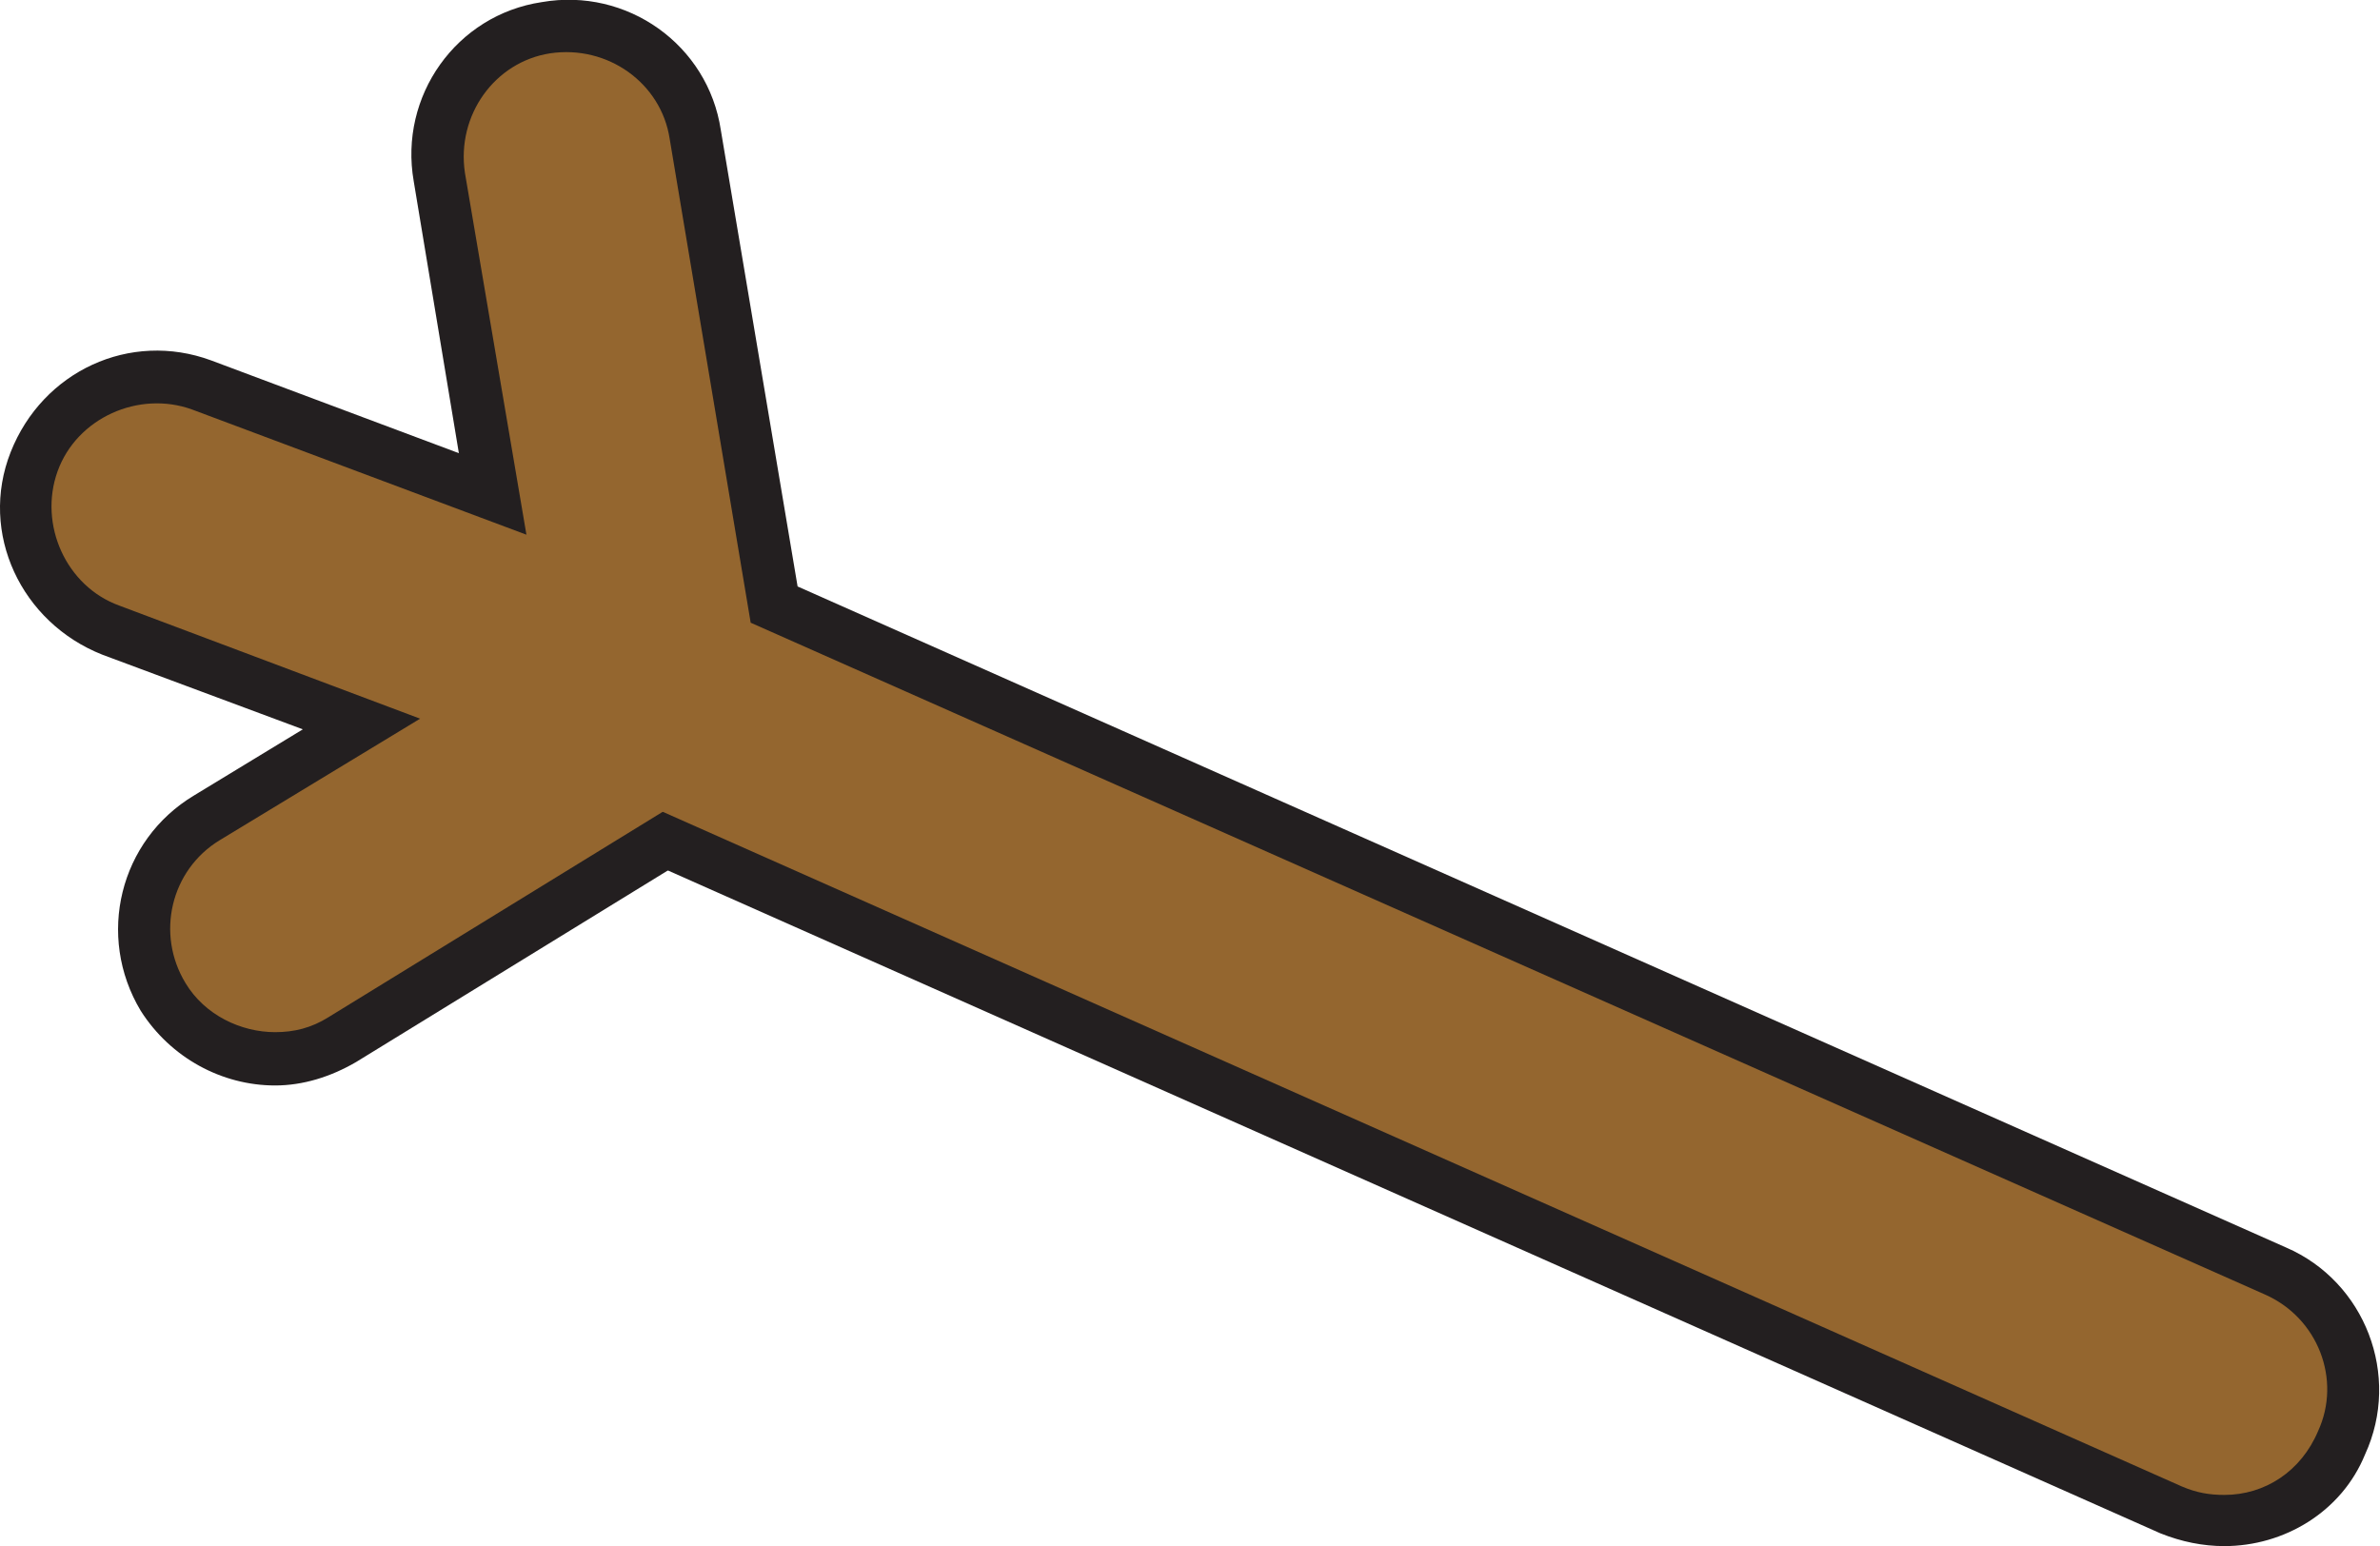 <?xml version="1.0" encoding="utf-8"?>
<!-- Generator: Adobe Illustrator 21.0.0, SVG Export Plug-In . SVG Version: 6.00 Build 0)  -->
<svg version="1.1" id="Layer_1" xmlns="http://www.w3.org/2000/svg" xmlns:xlink="http://www.w3.org/1999/xlink" x="0px" y="0px"
	 viewBox="0 0 111.6 72.5" enable-background="new 0 0 111.6 72.5" xml:space="preserve">
<g>
	<g>
		<path fill="#231F20" d="M104.3,72.5c-1,0-2-0.2-3-0.6L27.9,39.3c-2.3-1-3.8-3.1-4.3-5.5L19.4,8.5c-0.7-4,2-7.8,6-8.4
			c4-0.7,7.8,2,8.4,6l3.6,21.4l69.8,31c3.7,1.6,5.4,6,3.7,9.7C109.8,70.9,107.1,72.5,104.3,72.5z"/>
		<path fill="#231F20" d="M12.9,50.9c-2.5,0-4.9-1.3-6.3-3.5c-2.1-3.5-1-8,2.5-10.1l5.1-3.1l-9.4-3.5C1,29.2-1,25,0.5,21.2
			s5.6-5.7,9.4-4.3l23.5,8.8c2.6,1,4.5,3.4,4.7,6.2s-1.1,5.5-3.5,6.9L16.7,49.8C15.5,50.5,14.2,50.9,12.9,50.9z"/>
	</g>
	<g>
		<path fill="#94662F" d="M104.3,70.1c-0.7,0-1.3-0.1-2-0.4L28.9,37.1c-1.5-0.7-2.6-2-2.8-3.7L21.8,8.1c-0.4-2.7,1.4-5.2,4-5.6
			c2.7-0.4,5.2,1.4,5.6,4l3.8,22.7l71,31.5c2.5,1.1,3.6,4,2.5,6.4C107.9,69,106.2,70.1,104.3,70.1z"/>
		<path fill="#94662F" d="M12.9,48.4c-1.6,0-3.3-0.8-4.2-2.3c-1.4-2.3-0.7-5.3,1.6-6.7l9.4-5.7L5.6,28.4c-2.5-0.9-3.8-3.8-2.9-6.3
			c0.9-2.5,3.8-3.8,6.3-2.9l23.5,8.8c1.7,0.7,3,2.3,3.1,4.1c0.2,1.9-0.7,3.7-2.3,4.6L15.4,47.7C14.6,48.2,13.8,48.4,12.9,48.4z"/>
	</g>
</g>
</svg>
